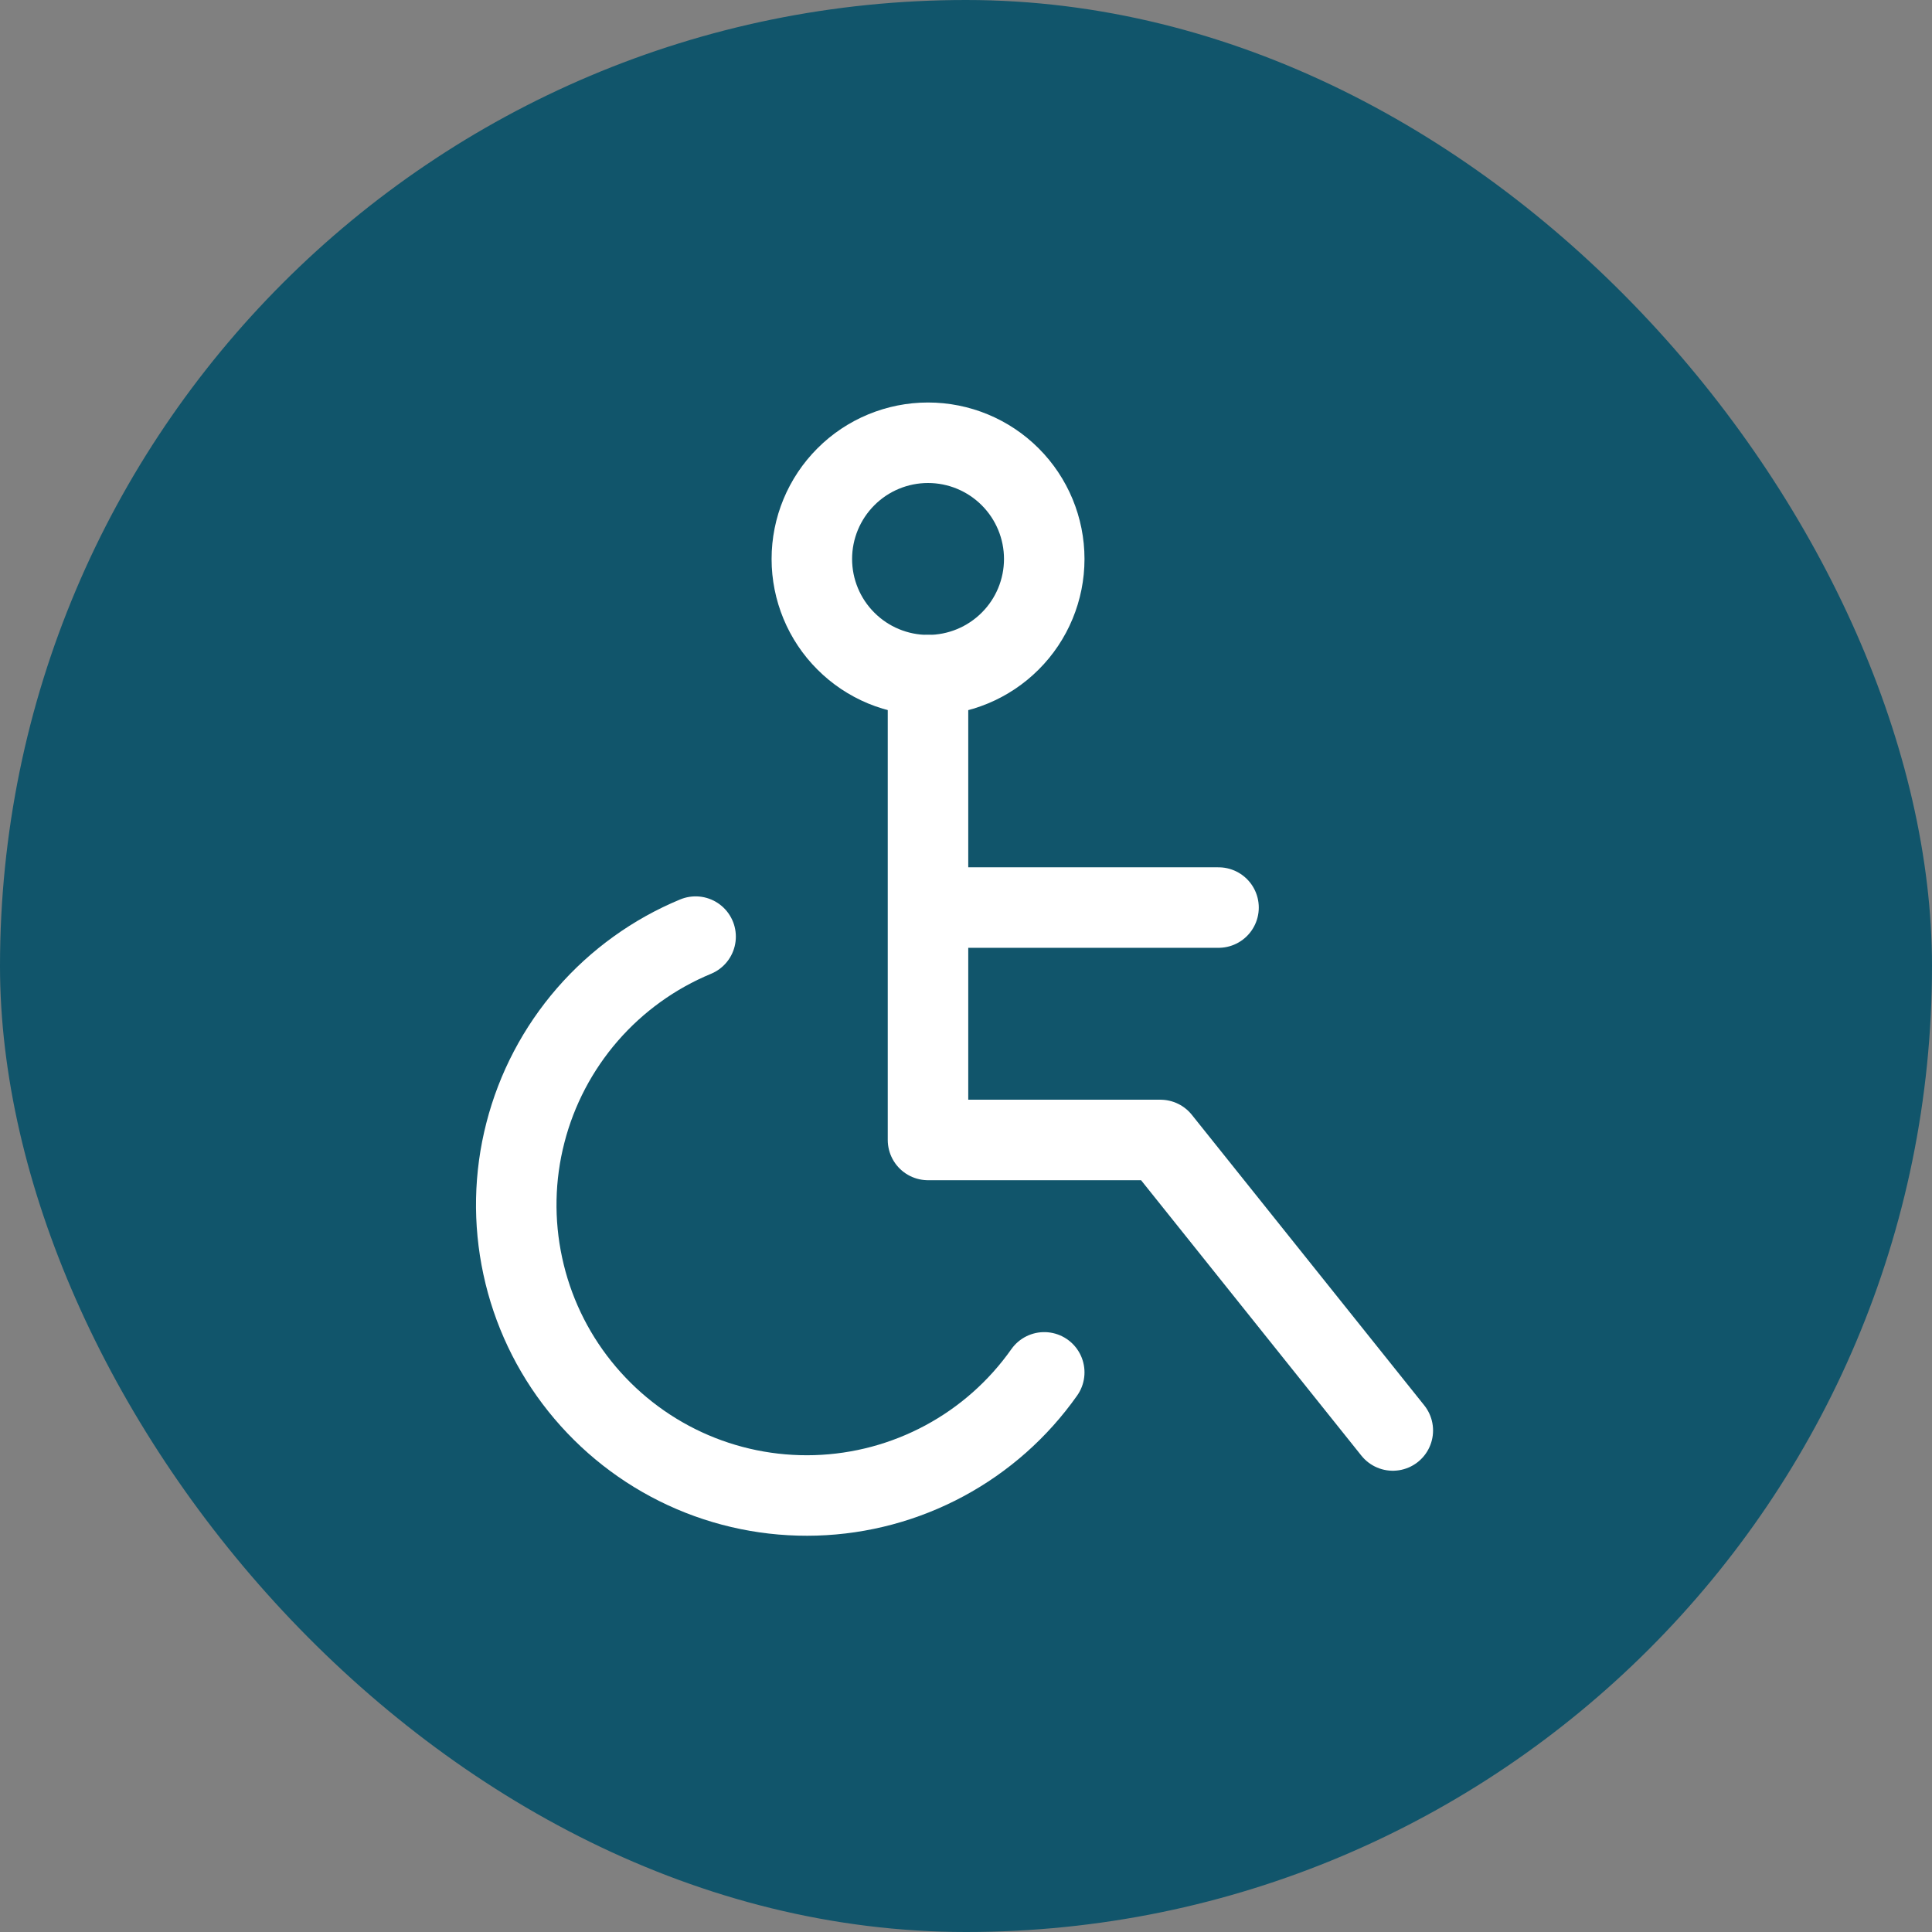 <svg width="24" height="24" viewBox="0 0 24 24" fill="none" xmlns="http://www.w3.org/2000/svg">
<rect x="0" y="0" width="24" height="24" fill="#808080" stroke="none"/>
<rect width="24" height="24" rx="12" fill="#11556B"/>
<path d="M10.085 6.944C10.085 7.326 10.237 7.694 10.508 7.964C10.778 8.235 11.146 8.387 11.528 8.387C11.911 8.387 12.278 8.235 12.549 7.964C12.82 7.694 12.972 7.326 12.972 6.944C12.972 6.561 12.82 6.194 12.549 5.923C12.278 5.652 11.911 5.5 11.528 5.5C11.146 5.5 10.778 5.652 10.508 5.923C10.237 6.194 10.085 6.561 10.085 6.944Z" stroke="white" stroke-linecap="round" stroke-linejoin="round"/>
<path d="M11.528 8.387V14.161H14.415L17.302 17.77M11.528 11.274H15.137M8.641 11.635C8.124 11.849 7.664 12.181 7.297 12.603C6.93 13.026 6.666 13.528 6.527 14.07C6.387 14.612 6.376 15.179 6.494 15.727C6.611 16.274 6.854 16.786 7.204 17.223C7.554 17.66 8 18.01 8.508 18.245C9.016 18.48 9.572 18.593 10.132 18.576C10.691 18.559 11.239 18.412 11.732 18.147C12.225 17.882 12.649 17.506 12.972 17.048" stroke="white" stroke-linecap="round" stroke-linejoin="round"/>
</svg>
